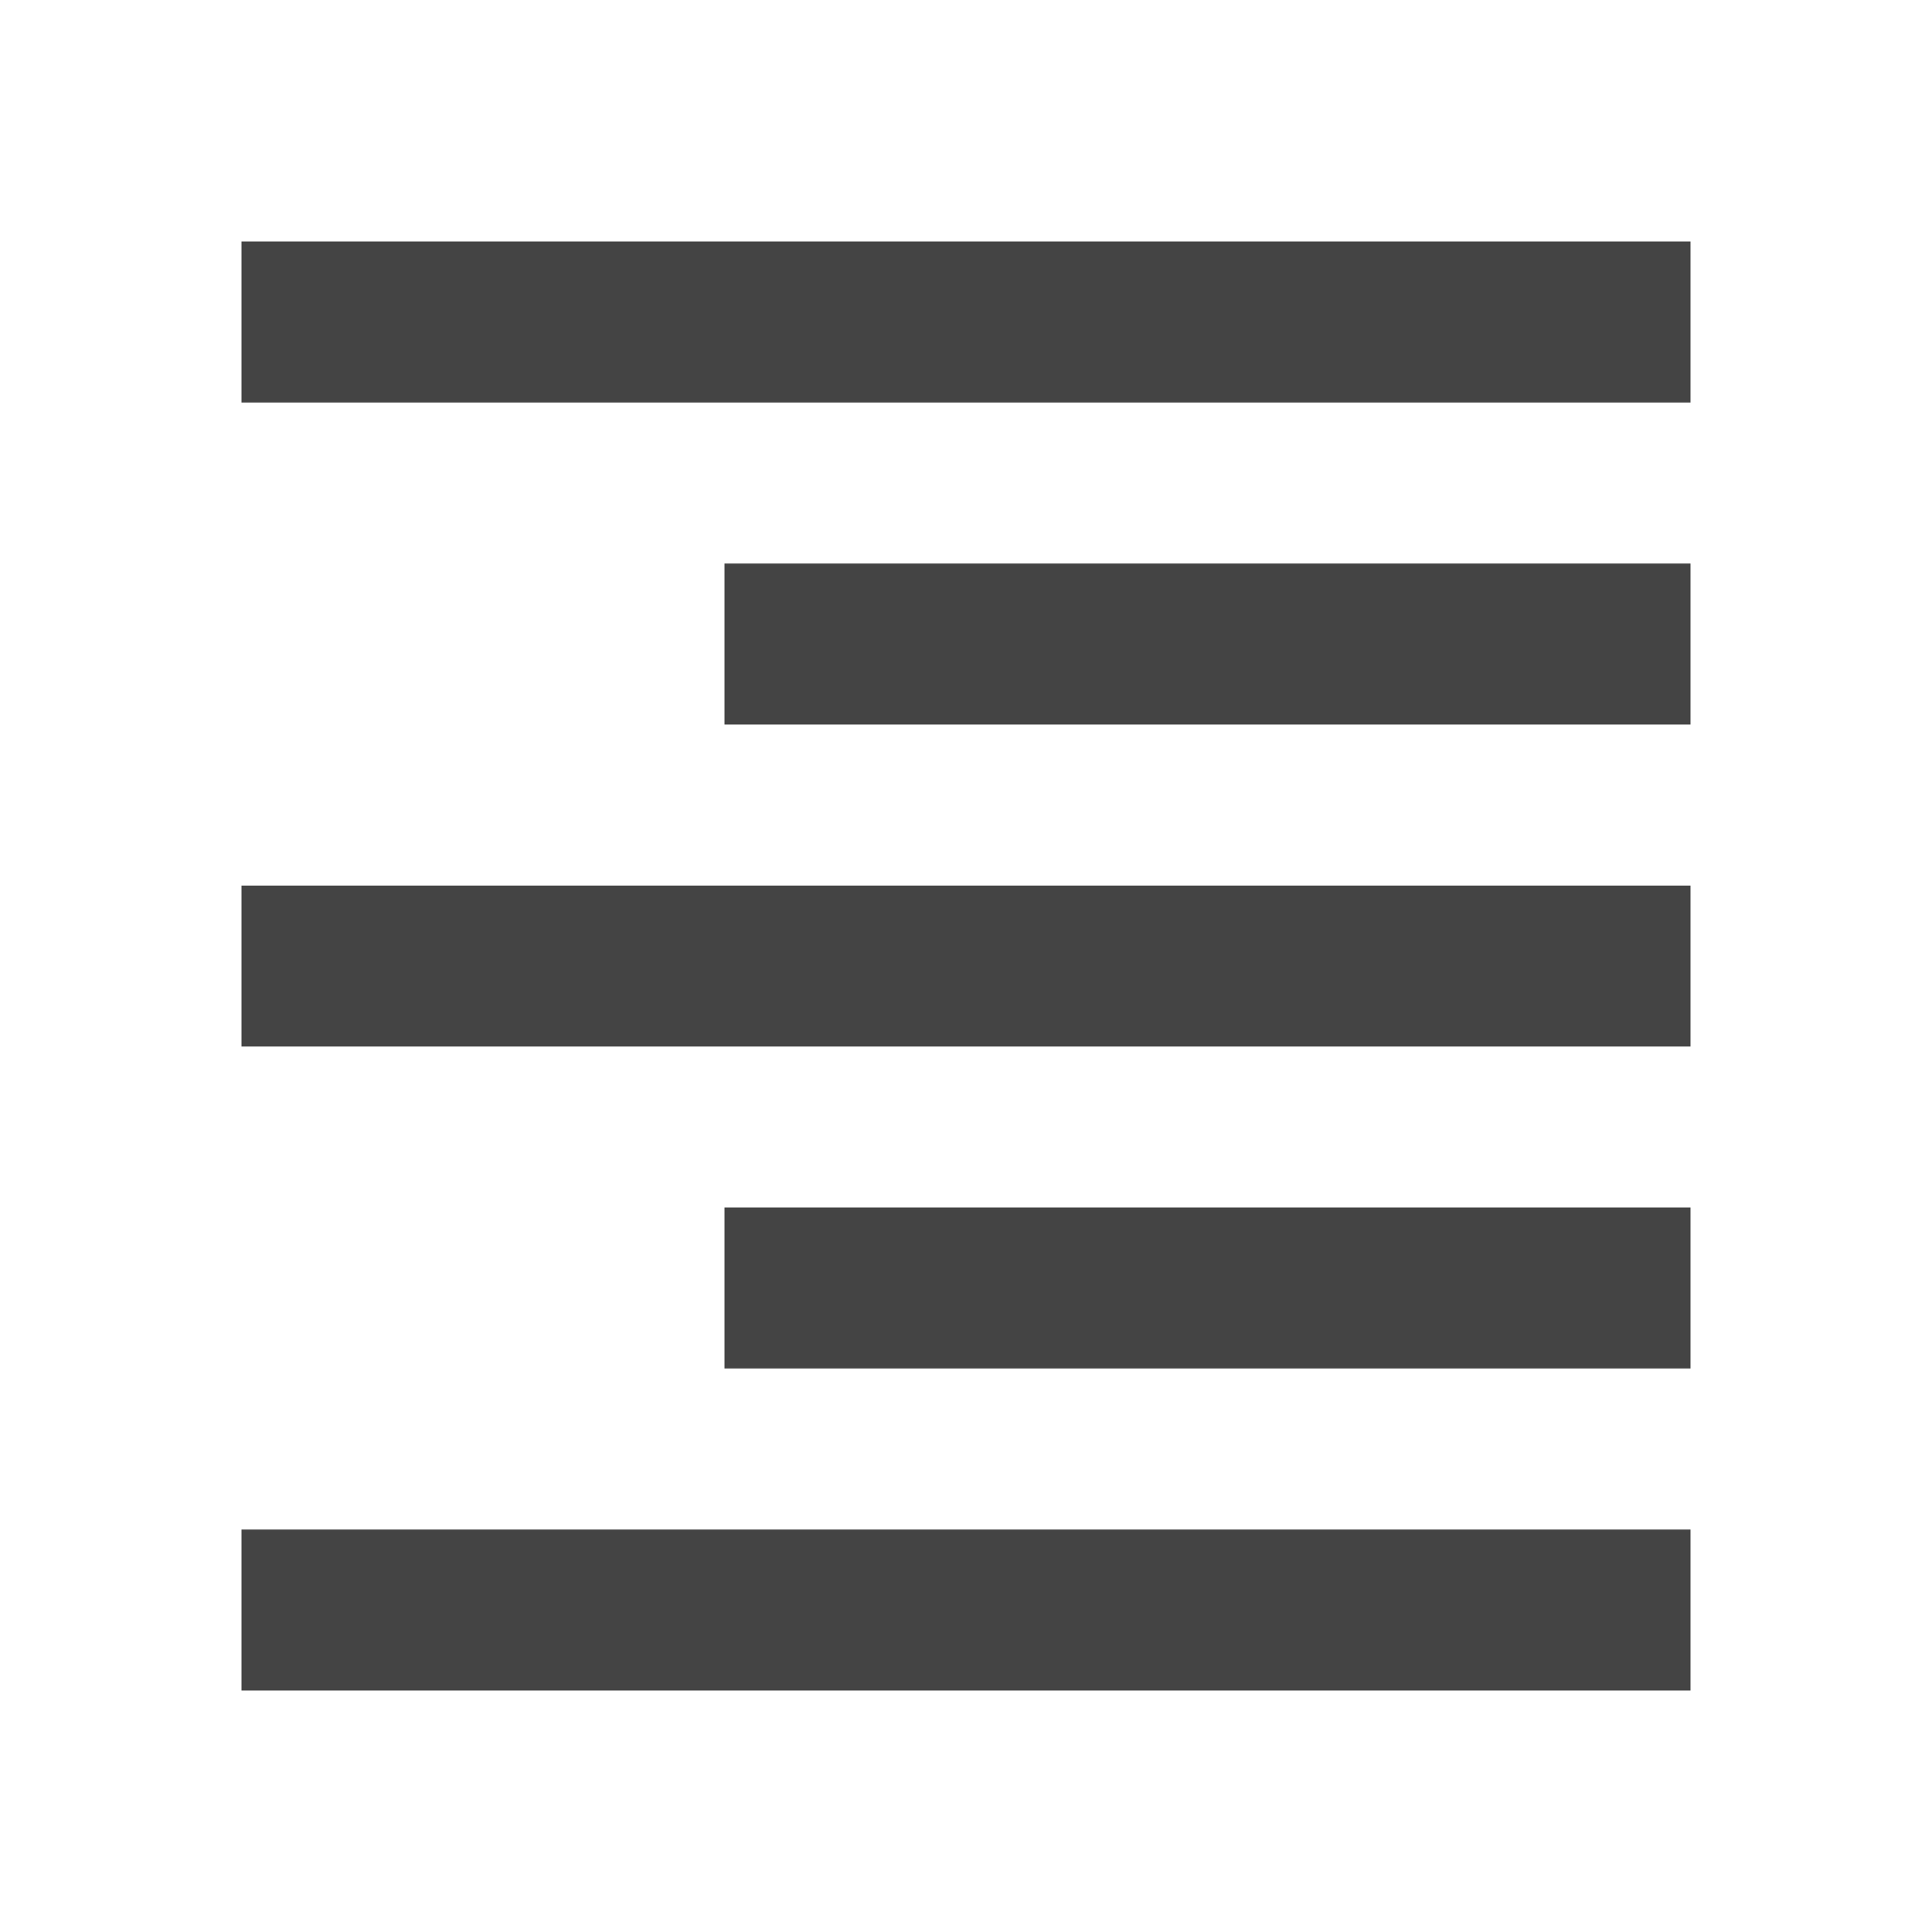 <?xml version="1.0" encoding="utf-8"?>
<!-- Generated by IcoMoon.io -->
<!DOCTYPE svg PUBLIC "-//W3C//DTD SVG 1.1//EN" "http://www.w3.org/Graphics/SVG/1.1/DTD/svg11.dtd">
<svg version="1.1" xmlns="http://www.w3.org/2000/svg" xmlns:xlink="http://www.w3.org/1999/xlink" width="32" height="32" viewBox="0 0 32 32">
<path d="M4 28h24v-2.666h-24v2.666zM12 22.666h16v-2.666h-16v2.666zM4 17.334h24v-2.666h-24v2.666zM12 12h16v-2.666h-16v2.666zM4 4v2.667h24v-2.667h-24z" fill="#444444"></path>
</svg>
